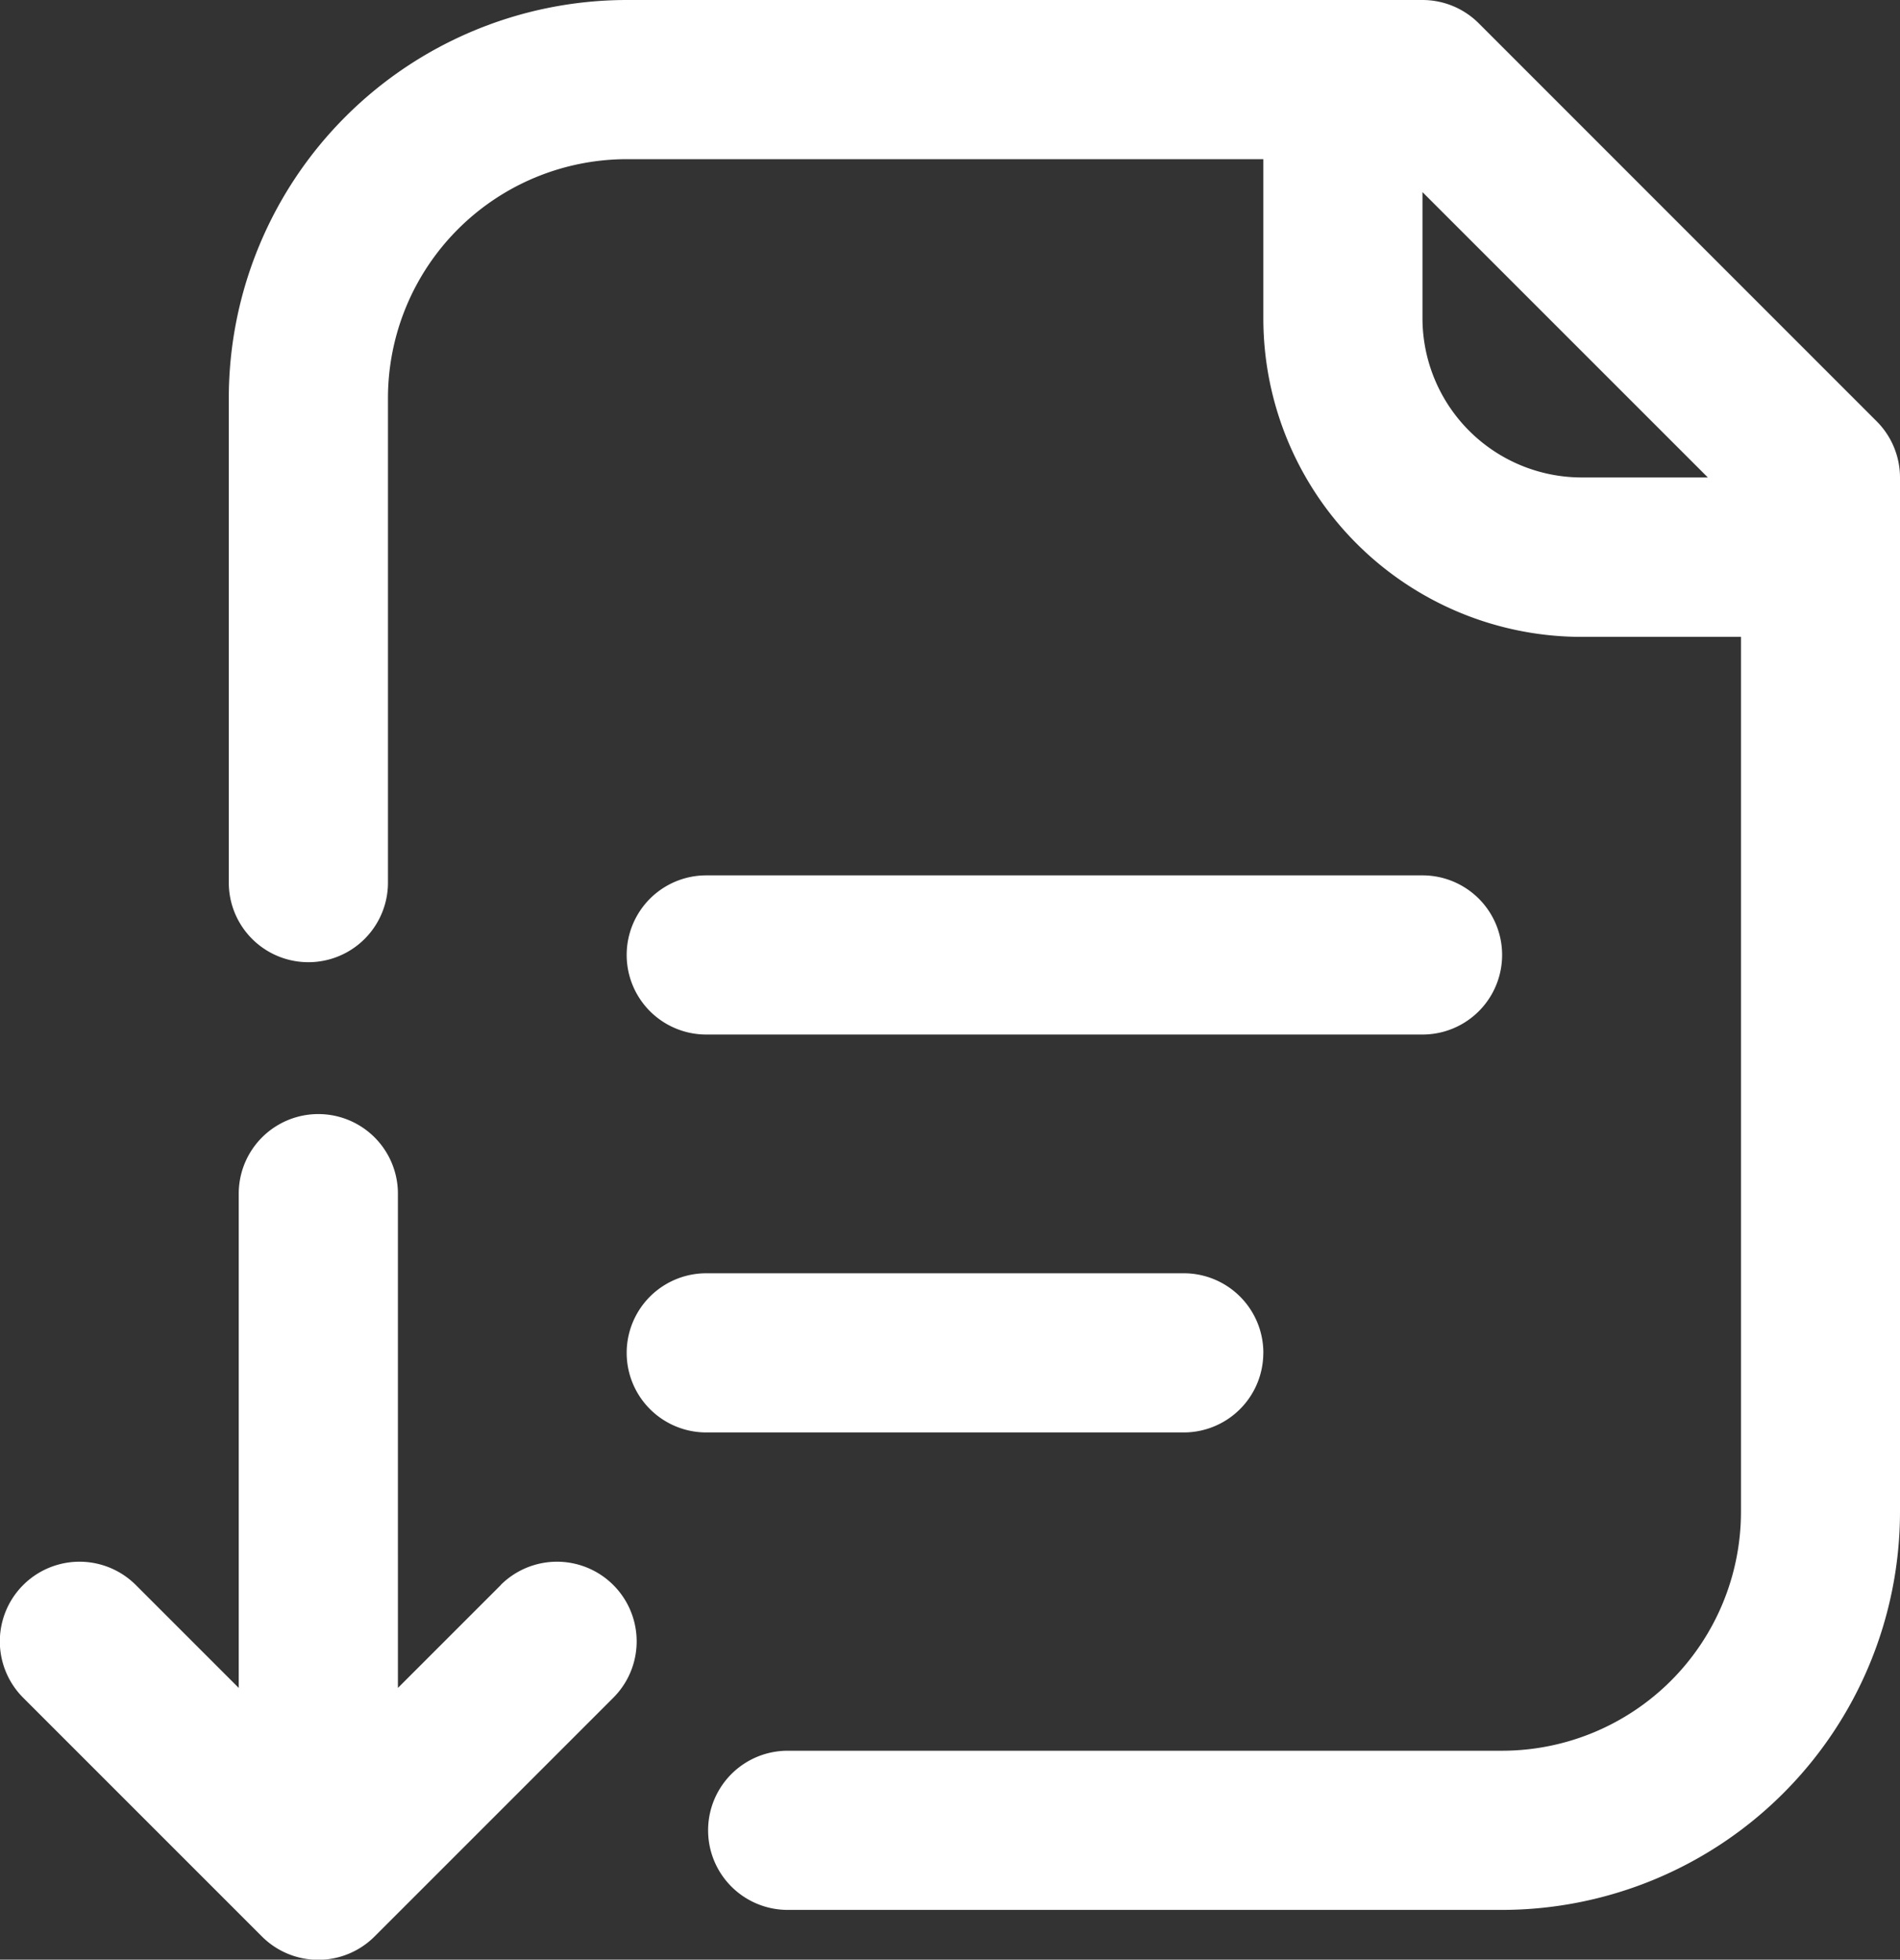 <svg id="Document_Download_Icon_-_Large" data-name="Document Download Icon - Large" xmlns="http://www.w3.org/2000/svg" width="38.782" height="40" viewBox="0 0 38.782 40">
  <rect x="0" y="0" width="38.782" height="40" fill="#333333" stroke="none"/>
  <path id="Path_1224" data-name="Path 1224" d="M10.222,121.613l-2.1,2.1V113.624a1.624,1.624,0,0,0-3.249,0v10.089l-2.1-2.1a1.624,1.624,0,0,0-2.3,2.3l4.873,4.873a1.625,1.625,0,0,0,2.3,0l4.873-4.873a1.624,1.624,0,0,0-2.3-2.3" transform="translate(0 -89.259)" fill="#fff"/>
  <path id="Path_1225" data-name="Path 1225" d="M56.636,8.6,48.514.476A1.625,1.625,0,0,0,47.365,0H31.122A8.131,8.131,0,0,0,23,8.122v9.894a1.624,1.624,0,0,0,3.249,0V8.122a4.879,4.879,0,0,1,4.873-4.873H44.117V6.5a6.5,6.5,0,0,0,6.5,6.5h3.249V30.863a4.879,4.879,0,0,1-4.873,4.873H34.408a1.624,1.624,0,1,0,0,3.249H48.99a8.131,8.131,0,0,0,8.122-8.122V9.746A1.625,1.625,0,0,0,56.636,8.6M50.614,9.746A3.253,3.253,0,0,1,47.365,6.5V3.921L53.19,9.746Z" transform="translate(-18.33 0)" fill="#fff"/>
  <path id="Path_1226" data-name="Path 1226" d="M75.995,129.624A1.624,1.624,0,0,0,74.371,128H64.624a1.624,1.624,0,0,0,0,3.249h9.746a1.624,1.624,0,0,0,1.624-1.624" transform="translate(-50.208 -102.01)" fill="#fff"/>
  <path id="Path_1227" data-name="Path 1227" d="M64.624,91.249H79.244a1.624,1.624,0,0,0,0-3.249H64.624a1.624,1.624,0,1,0,0,3.249" transform="translate(-50.208 -70.132)" fill="#fff"/>
</svg>
